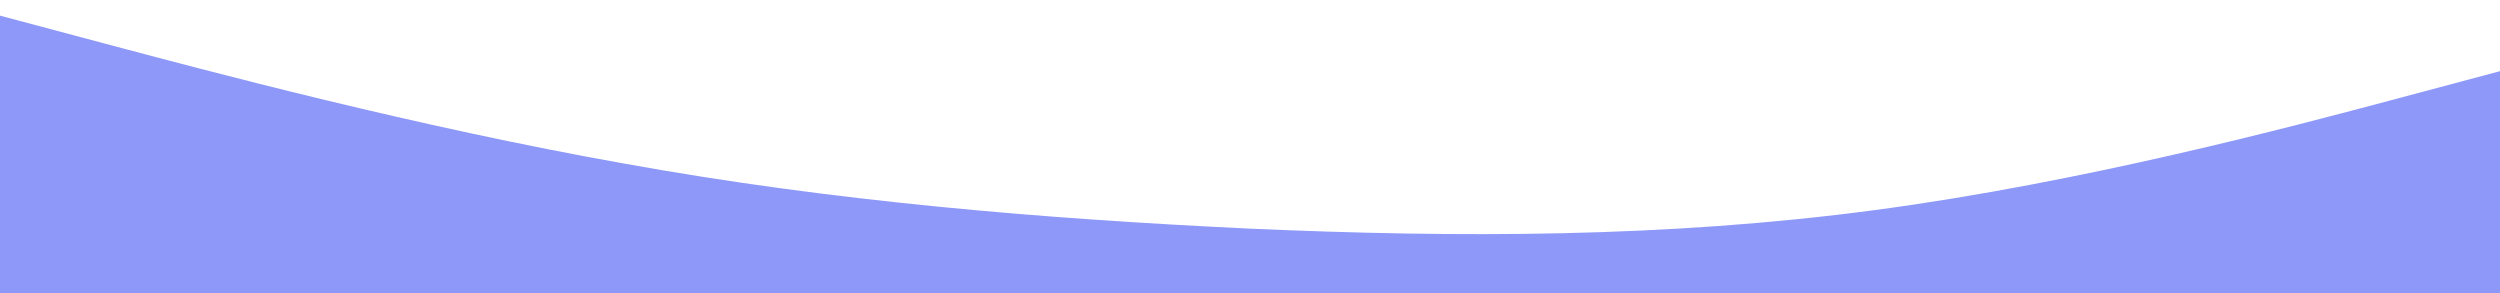 <svg width="1440" height="169" viewBox="0 0 1440 169" fill="none" xmlns="http://www.w3.org/2000/svg">
<path d="M0 9L60 25C120 41 240 73 360 94.3C480 116 600 126 720 131.7C840 137 960 137 1080 121C1200 105 1320 73 1380 57L1440 41V169H1380C1320 169 1200 169 1080 169C960 169 840 169 720 169C600 169 480 169 360 169C240 169 120 169 60 169H0V9Z" fill="#8D98F9"/>
</svg>
